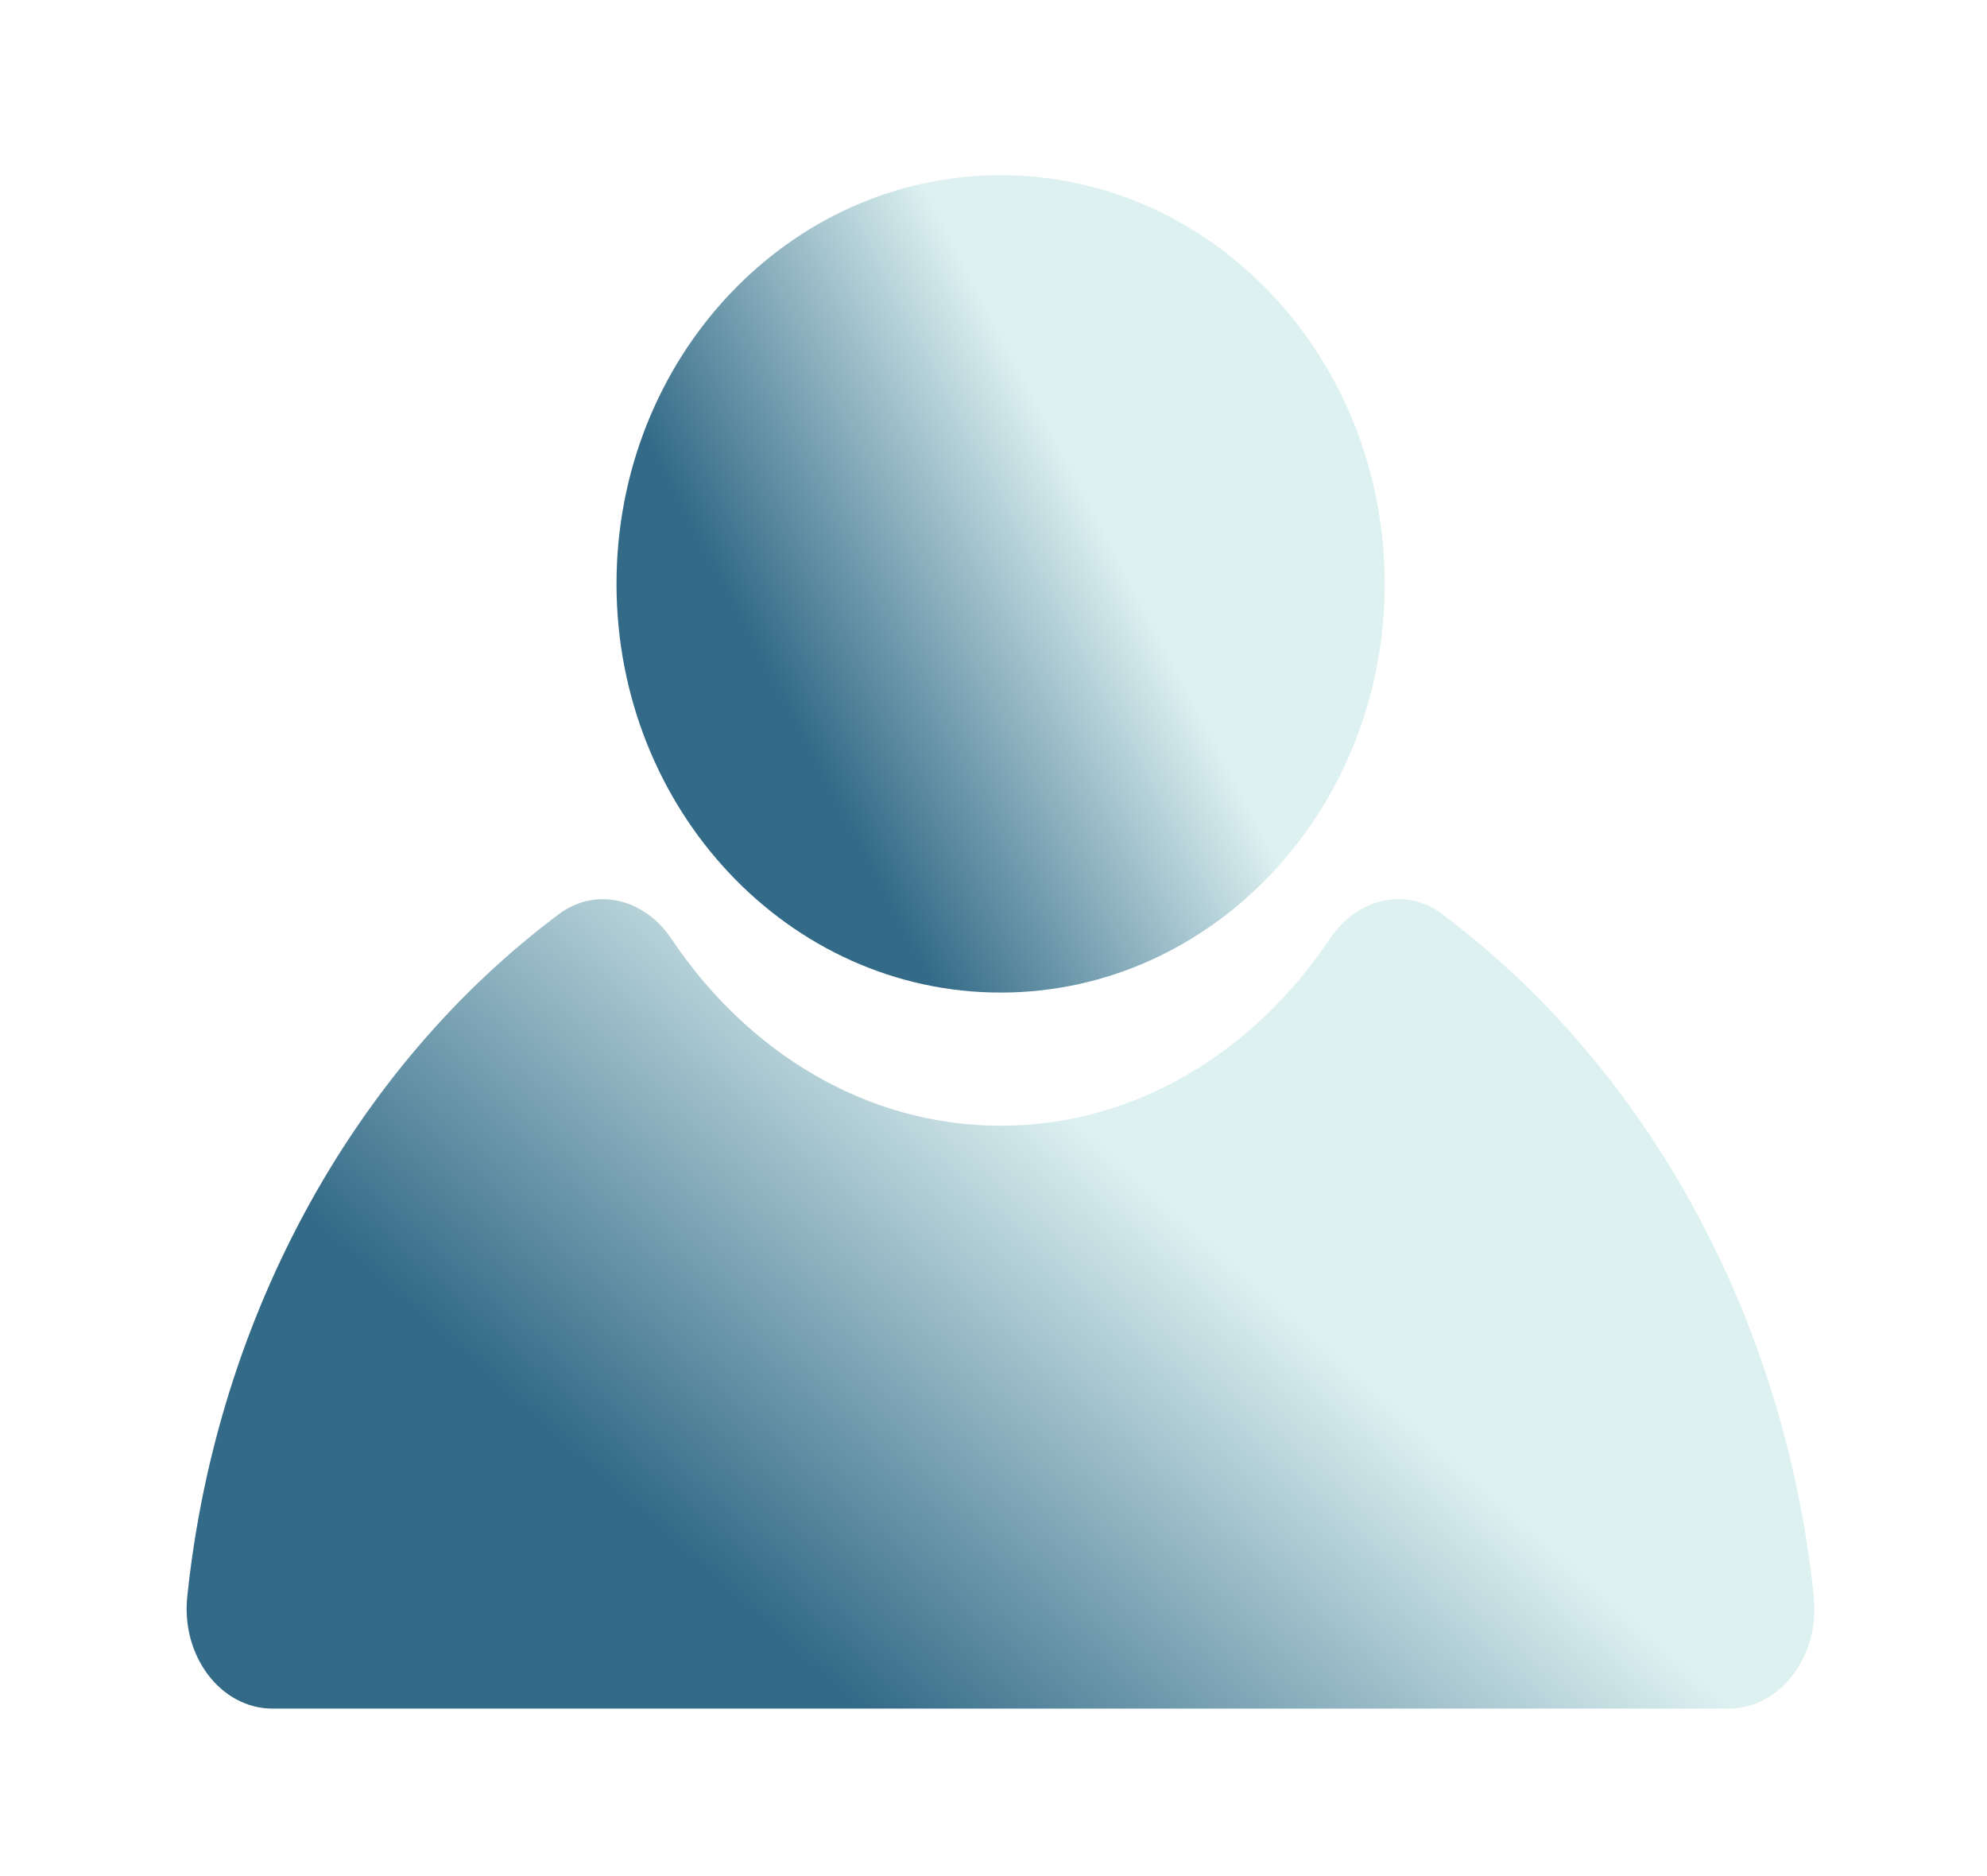 <svg viewBox="0 0 89 84" fill="none" xmlns="http://www.w3.org/2000/svg">
    <g filter="url(#filter0_d_246_1568)">
        <path d="M56.593 44.933C54.942 43.696 52.772 44.245 51.565 46.044C48.158 51.133 42.825 54.415 36.819 54.415C30.812 54.415 25.48 51.133 22.073 46.044C20.873 44.245 18.695 43.704 17.044 44.933C8.06 51.637 1.72 62.733 0.387 75.511C0.113 78.17 1.891 80.519 4.209 80.519H69.421C71.739 80.519 73.524 78.17 73.243 75.511C71.917 62.741 65.57 51.637 56.586 44.933H56.593Z" fill="url(#paint0_linear_246_1568)"/>
        <path d="M36.819 48.452C46.321 48.452 54.023 40.257 54.023 30.148C54.023 20.039 46.321 11.845 36.819 11.845C27.317 11.845 19.614 20.039 19.614 30.148C19.614 40.257 27.317 48.452 36.819 48.452Z" fill="url(#paint1_linear_246_1568)"/>
    </g>
    <defs>
        <filter id="filter0_d_246_1568" x="0.359" y="0.844" width="87.912" height="82.674" filterUnits="userSpaceOnUse" color-interpolation-filters="sRGB">
            <feFlood flood-opacity="0" result="BackgroundImageFix"/>
            <feColorMatrix in="SourceAlpha" type="matrix" values="0 0 0 0 0 0 0 0 0 0 0 0 0 0 0 0 0 0 127 0" result="hardAlpha"/>
            <feOffset dx="8" dy="-4"/>
            <feGaussianBlur stdDeviation="3.5"/>
            <feComposite in2="hardAlpha" operator="out"/>
            <feColorMatrix type="matrix" values="0 0 0 0 0 0 0 0 0 0 0 0 0 0 0 0 0 0 0.25 0"/>
            <feBlend mode="normal" in2="BackgroundImageFix" result="effect1_dropShadow_246_1568"/>
            <feBlend mode="normal" in="SourceGraphic" in2="effect1_dropShadow_246_1568" result="shape"/>
        </filter>
        <linearGradient id="paint0_linear_246_1568" x1="47" y1="60.185" x2="16.201" y2="94.738" gradientUnits="userSpaceOnUse">
            <stop stop-color="#DDF1F1"/>
            <stop offset="0.563" stop-color="#336A87"/>
        </linearGradient>
        <linearGradient id="paint1_linear_246_1568" x1="41.625" y1="27.919" x2="15.875" y2="41.42" gradientUnits="userSpaceOnUse">
            <stop stop-color="#DDF1F1"/>
            <stop offset="0.563" stop-color="#336A87"/>
        </linearGradient>
    </defs>
</svg>